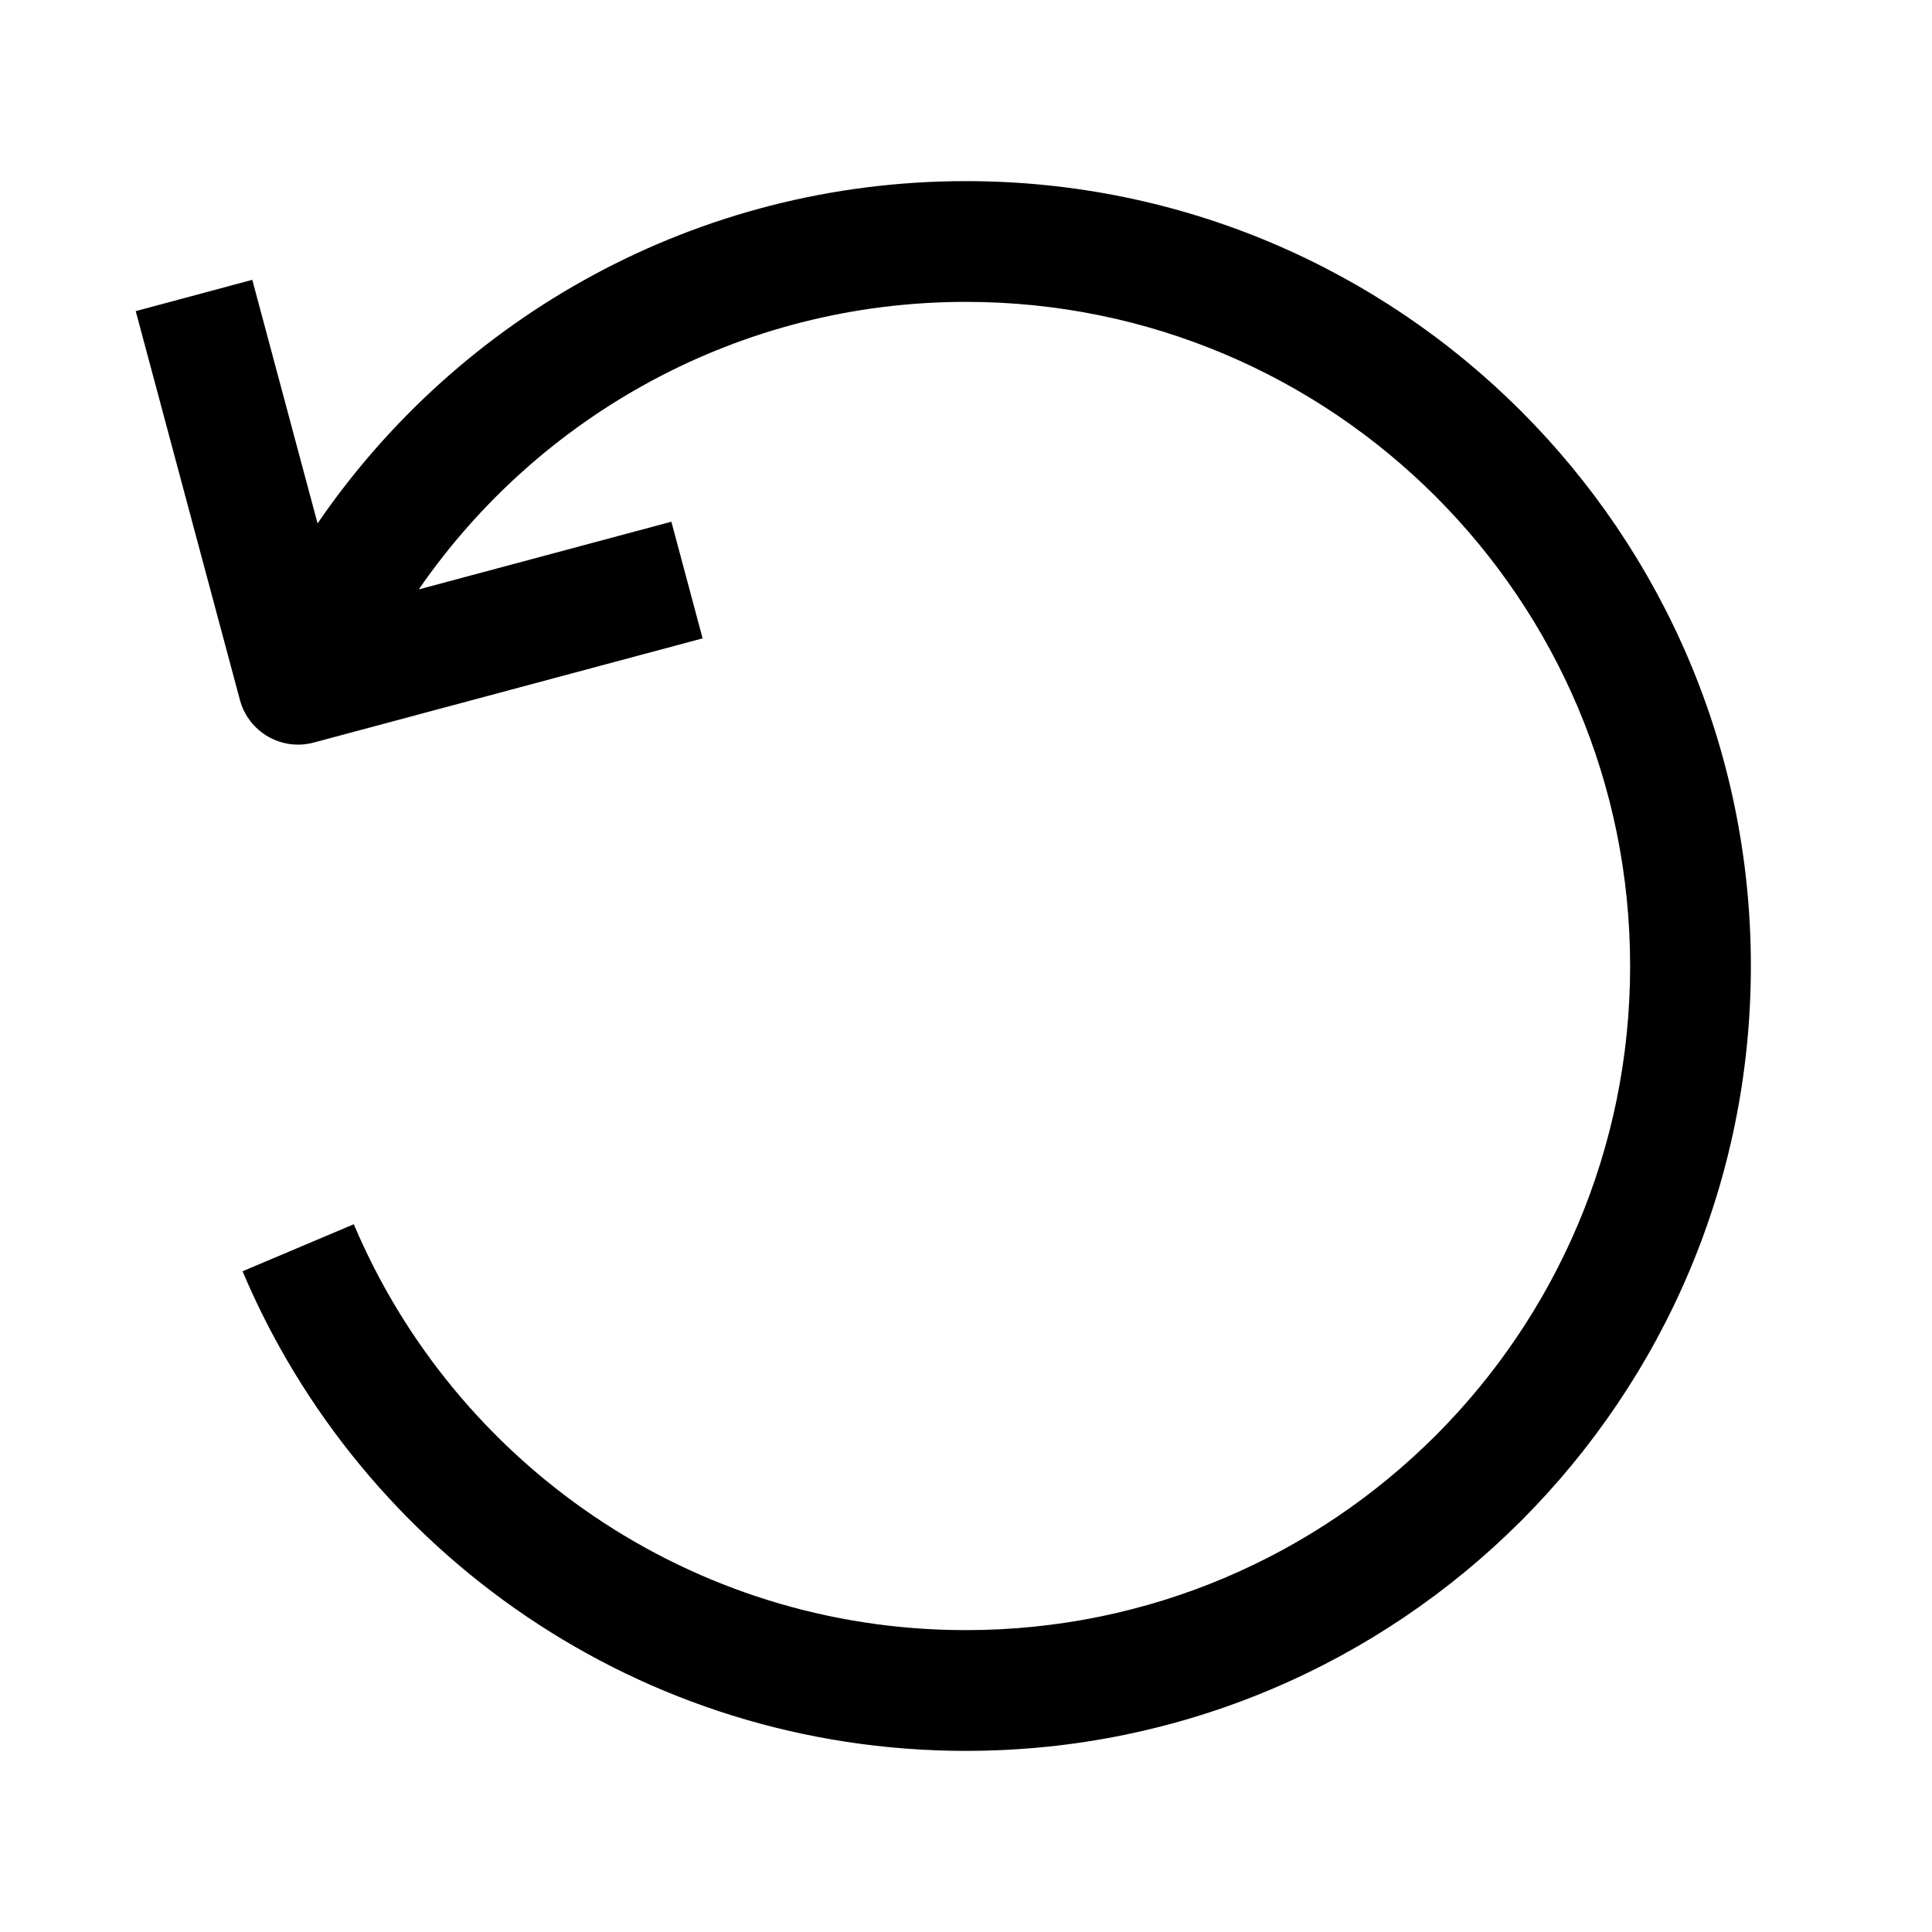 <svg width="24" height="24" viewBox="0 0 24 24" fill="none" xmlns="http://www.w3.org/2000/svg">
<path fill-rule="evenodd" clip-rule="evenodd" d="M11.999 3.75C16.556 3.75 20.25 7.444 20.25 12C20.25 16.556 16.556 20.25 11.999 20.25C8.582 20.25 5.648 18.172 4.395 15.208L3.013 15.792C4.492 19.292 7.958 21.75 11.999 21.75C17.384 21.75 21.75 17.385 21.75 12C21.75 6.615 17.384 2.25 11.999 2.25C8.653 2.25 5.701 3.936 3.945 6.502L3.134 3.476L1.686 3.865L2.98 8.694C3.087 9.094 3.498 9.332 3.898 9.224L8.728 7.93L8.34 6.481L5.202 7.322C6.69 5.164 9.18 3.75 11.999 3.75Z" fill="black"/>
</svg>